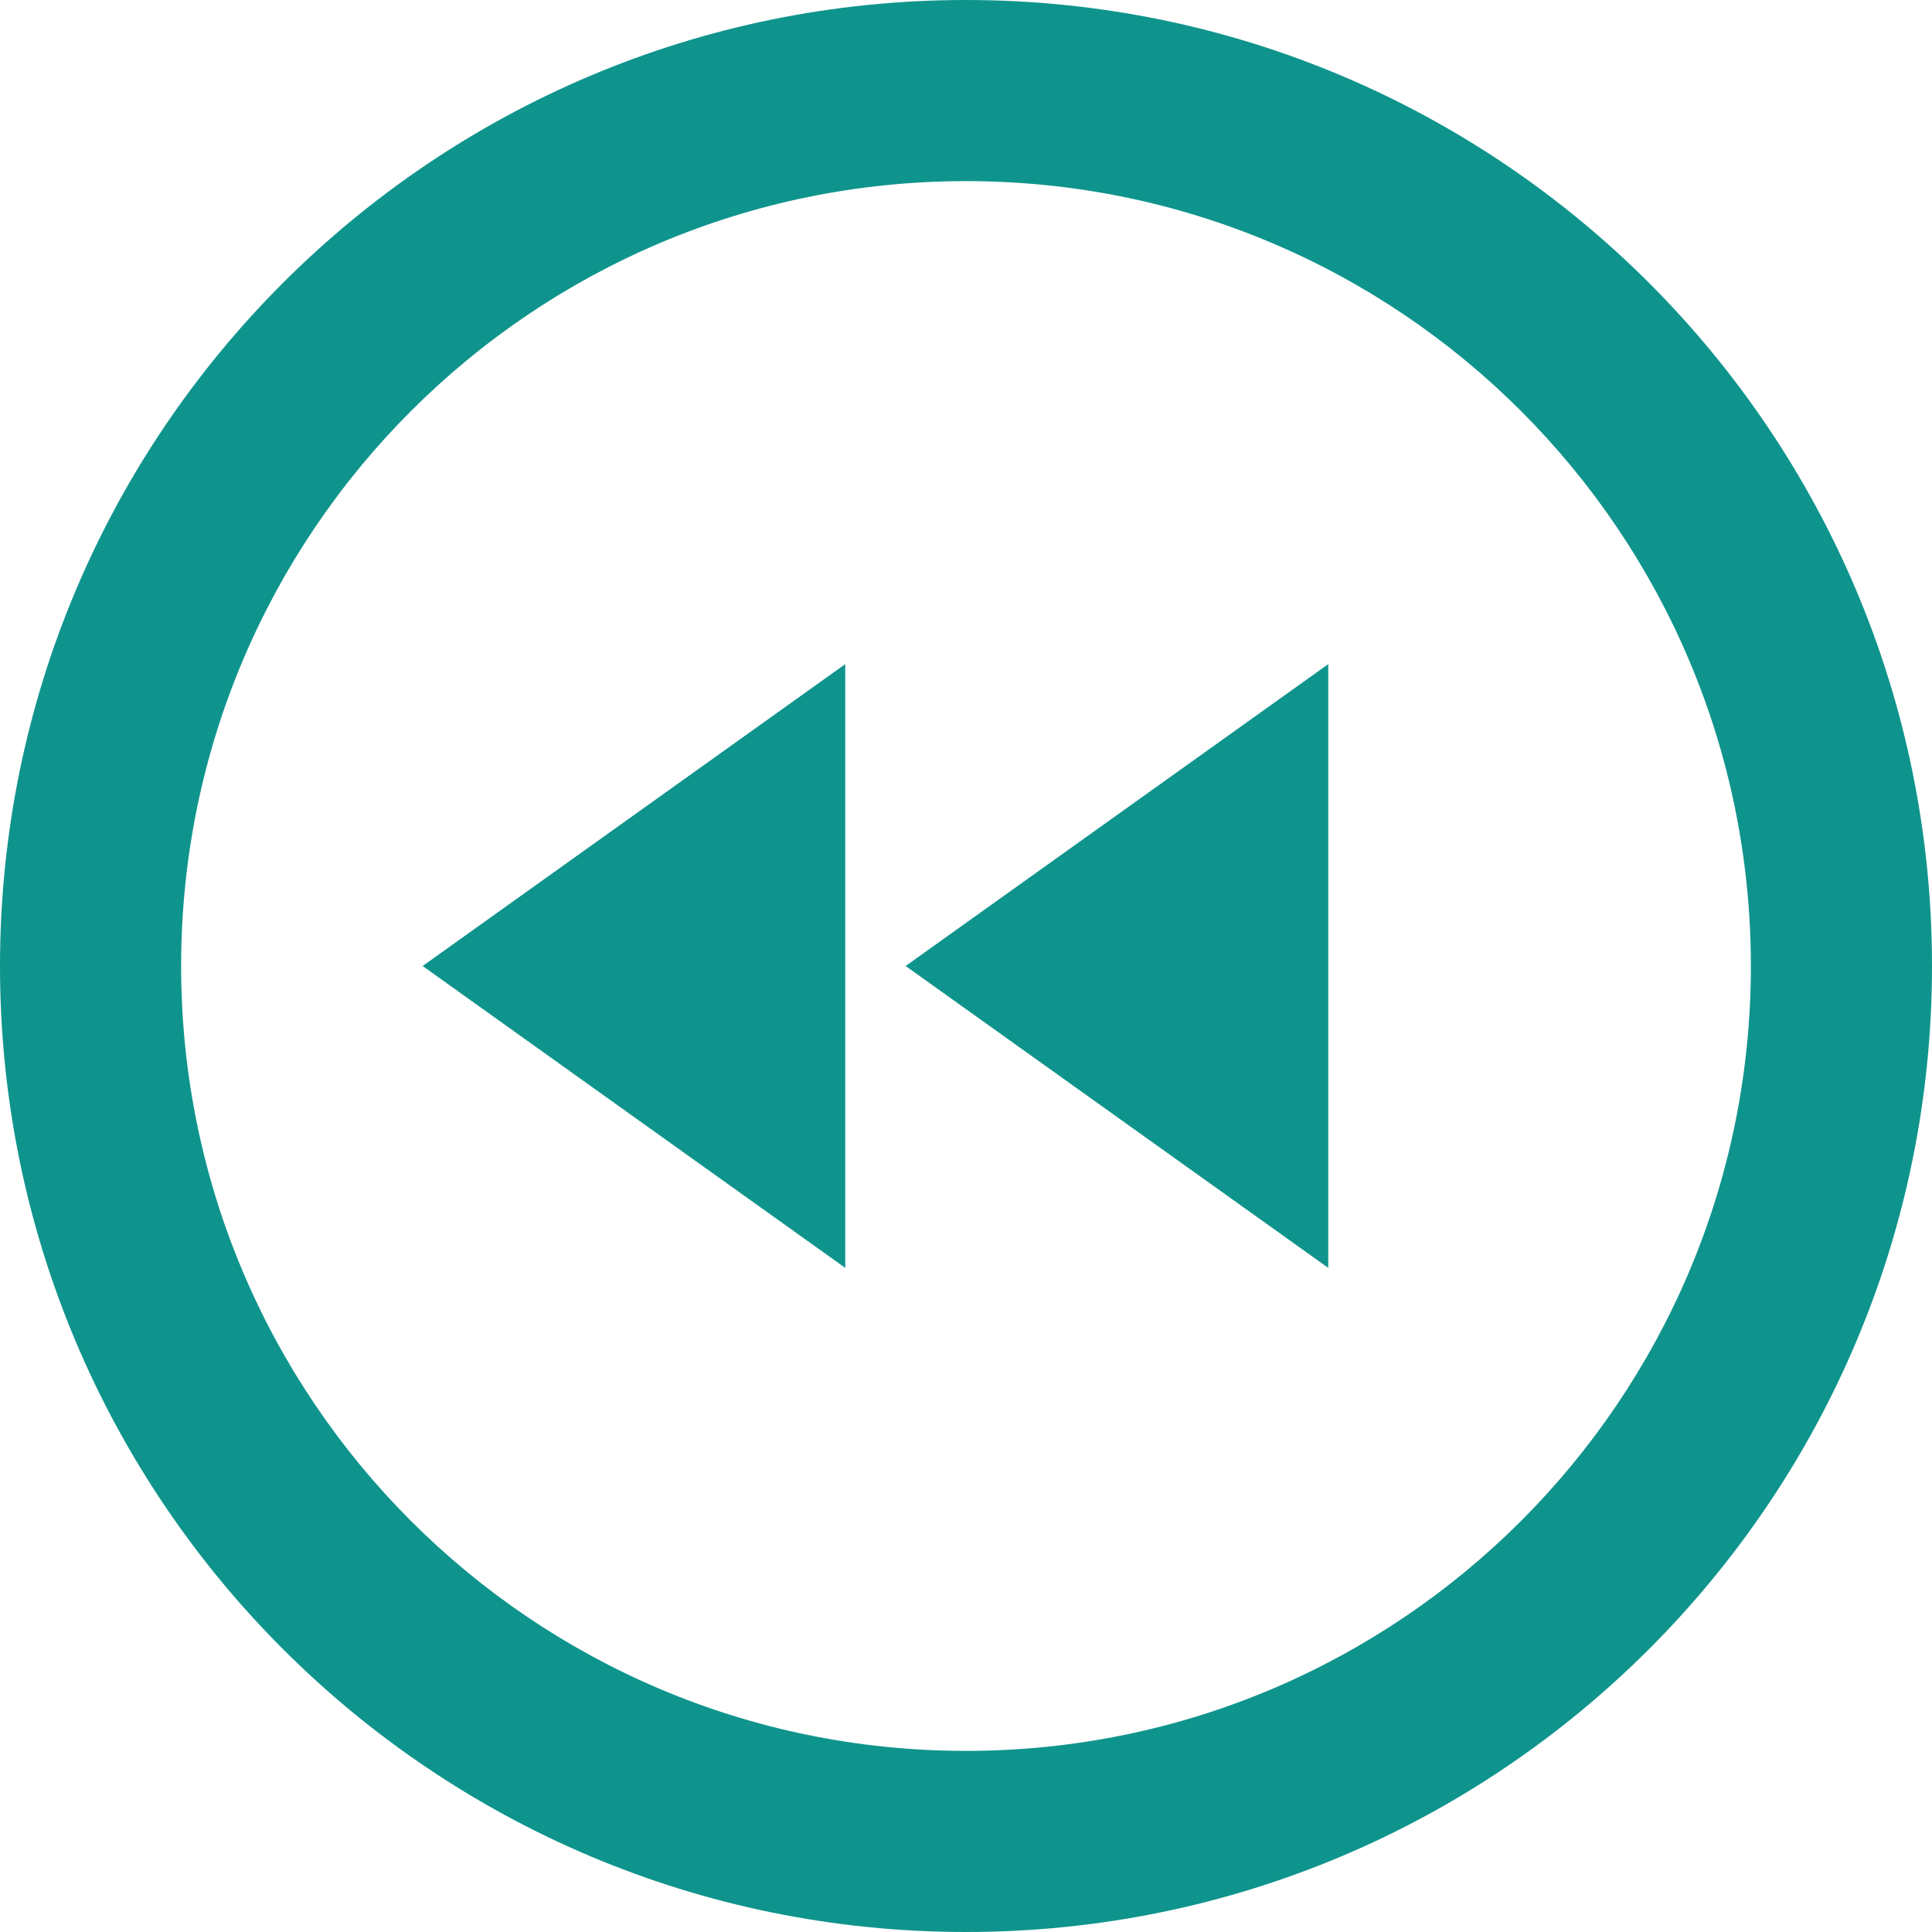 <!-- Generated by IcoMoon.io -->
<svg version="1.1" xmlns="http://www.w3.org/2000/svg" width="32" height="32" viewBox="0 0 32 32">
<title>backward</title>
<style>
.green {
  fill: green;
}
.xanhluc {
  fill: #0f948d;
}
.red {
  fill: red;
}

.left-eye {
  fill: blue;
}

.right-eye {
  fill: pink;
}

.smile {
  fill: orange;
}

.features {
  fill: rebeccapurple;
}
</style>
<path class="xanhluc" d="M16 32c8.837 0 16-7.163 16-16s-7.163-16-16-16-16 7.163-16 16 7.163 16 16 16zM16 3c7.18 0 13 5.82 13 13s-5.82 13-13 13-13-5.82-13-13 5.82-13 13-13zM22 21l-7-5 7-5zM14 21l-7-5 7-5z"></path>
</svg>
